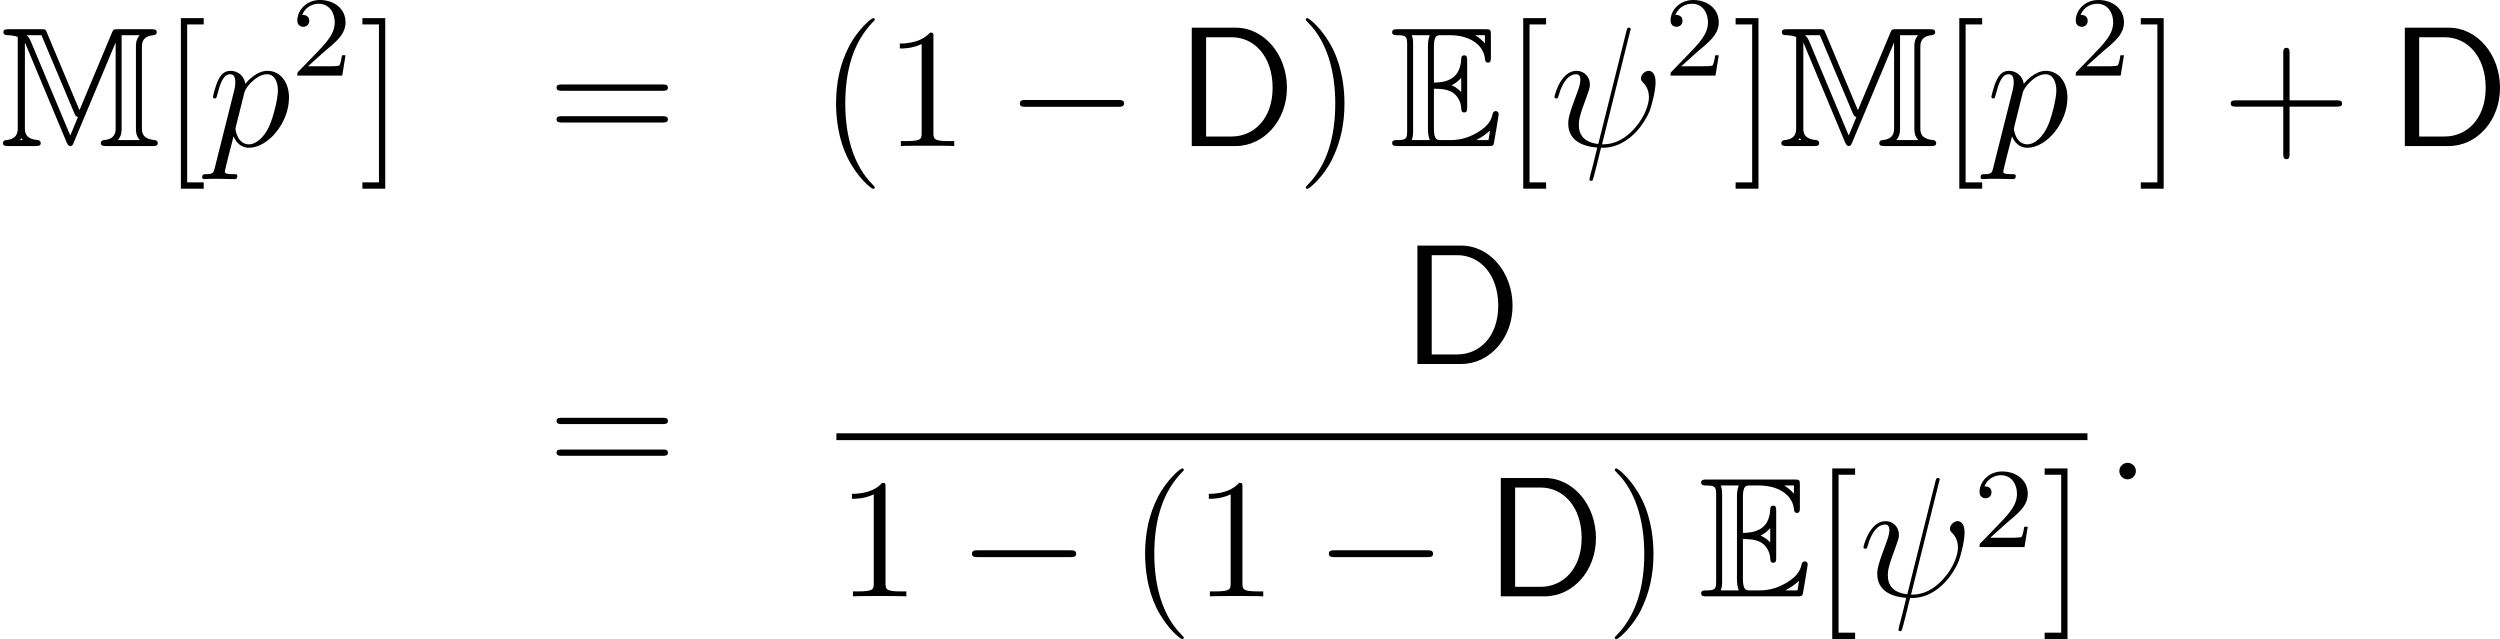 <?xml version='1.0' encoding='UTF-8'?>
<!-- This file was generated by dvisvgm 2.11.1 -->
<svg version='1.1' xmlns='http://www.w3.org/2000/svg' xmlns:xlink='http://www.w3.org/1999/xlink' width='175.237pt' height='44.802pt' viewBox='135.279 198.332 175.237 44.802'>
<defs>
<path id='g11-68' d='M1.088-8.297V0H4.16C6.157 0 7.759-1.805 7.759-4.077C7.759-6.408 6.169-8.297 4.16-8.297H1.088ZM2.092-.669V-7.627H3.885C5.487-7.627 6.755-6.253 6.755-4.089C6.755-1.901 5.428-.669 3.885-.669H2.092Z'/>
<path id='g25-32' d='M5.619-8.01C5.619-8.022 5.667-8.177 5.667-8.189C5.667-8.297 5.571-8.297 5.535-8.297C5.428-8.297 5.416-8.237 5.368-8.058L3.395-.143C2.403-.263 2.032-.765 2.032-1.482C2.032-1.745 2.032-2.02 2.594-3.503C2.75-3.933 2.809-4.089 2.809-4.304C2.809-4.842 2.427-5.272 1.865-5.272C.765-5.272 .323-3.539 .323-3.443C.323-3.395 .371-3.335 .454-3.335C.562-3.335 .574-3.383 .622-3.551C.909-4.591 1.387-5.033 1.829-5.033C1.937-5.033 2.14-5.021 2.14-4.639C2.14-4.591 2.14-4.328 1.937-3.802C1.291-2.104 1.291-1.841 1.291-1.566C1.291-.418 2.248 .024 3.324 .108C3.228 .478 3.144 .861 3.049 1.231C2.857 1.949 2.774 2.283 2.774 2.331C2.774 2.439 2.869 2.439 2.905 2.439C2.929 2.439 2.977 2.439 3.001 2.391C3.049 2.343 3.539 .335 3.587 .12C4.029 .12 4.973 .12 6.049-.992C6.444-1.423 6.802-1.973 7.006-2.487C7.125-2.798 7.412-3.862 7.412-4.471C7.412-5.189 7.054-5.272 6.934-5.272C6.647-5.272 6.384-4.985 6.384-4.746C6.384-4.603 6.468-4.519 6.516-4.471C6.623-4.364 6.946-4.041 6.946-3.419C6.946-2.989 6.707-2.104 5.942-1.243C4.937-.12 4.017-.12 3.658-.12L5.619-8.01Z'/>
<path id='g25-58' d='M2.2-.574C2.2-.921 1.913-1.16 1.626-1.16C1.279-1.16 1.04-.873 1.04-.586C1.04-.239 1.327 0 1.614 0C1.961 0 2.2-.287 2.2-.574Z'/>
<path id='g25-112' d='M.514 1.518C.43 1.877 .383 1.973-.108 1.973C-.251 1.973-.371 1.973-.371 2.2C-.371 2.224-.359 2.319-.227 2.319C-.072 2.319 .096 2.295 .251 2.295H.765C1.016 2.295 1.626 2.319 1.877 2.319C1.949 2.319 2.092 2.319 2.092 2.104C2.092 1.973 2.008 1.973 1.805 1.973C1.255 1.973 1.219 1.889 1.219 1.793C1.219 1.65 1.757-.406 1.829-.681C1.961-.347 2.283 .12 2.905 .12C4.256 .12 5.715-1.638 5.715-3.395C5.715-4.495 5.093-5.272 4.196-5.272C3.431-5.272 2.786-4.531 2.654-4.364C2.558-4.961 2.092-5.272 1.614-5.272C1.267-5.272 .992-5.105 .765-4.651C.55-4.22 .383-3.491 .383-3.443S.43-3.335 .514-3.335C.61-3.335 .622-3.347 .693-3.622C.873-4.328 1.1-5.033 1.578-5.033C1.853-5.033 1.949-4.842 1.949-4.483C1.949-4.196 1.913-4.077 1.865-3.862L.514 1.518ZM2.582-3.73C2.666-4.065 3.001-4.411 3.192-4.579C3.324-4.698 3.718-5.033 4.172-5.033C4.698-5.033 4.937-4.507 4.937-3.885C4.937-3.312 4.603-1.961 4.304-1.339C4.005-.693 3.455-.12 2.905-.12C2.092-.12 1.961-1.148 1.961-1.196C1.961-1.231 1.985-1.327 1.997-1.387L2.582-3.73Z'/>
<path id='g22-0' d='M7.878-2.75C8.082-2.75 8.297-2.75 8.297-2.989S8.082-3.228 7.878-3.228H1.411C1.207-3.228 .992-3.228 .992-2.989S1.207-2.75 1.411-2.75H7.878Z'/>
<path id='g27-50' d='M2.248-1.626C2.375-1.745 2.71-2.008 2.837-2.12C3.332-2.574 3.802-3.013 3.802-3.738C3.802-4.686 3.005-5.3 2.008-5.3C1.052-5.3 .422-4.575 .422-3.866C.422-3.475 .733-3.419 .845-3.419C1.012-3.419 1.259-3.539 1.259-3.842C1.259-4.256 .861-4.256 .765-4.256C.996-4.838 1.53-5.037 1.921-5.037C2.662-5.037 3.045-4.407 3.045-3.738C3.045-2.909 2.463-2.303 1.522-1.339L.518-.303C.422-.215 .422-.199 .422 0H3.571L3.802-1.427H3.555C3.531-1.267 3.467-.869 3.371-.717C3.324-.654 2.718-.654 2.59-.654H1.172L2.248-1.626Z'/>
<path id='g37-40' d='M3.885 2.905C3.885 2.869 3.885 2.845 3.682 2.642C2.487 1.435 1.817-.538 1.817-2.977C1.817-5.296 2.379-7.293 3.766-8.703C3.885-8.811 3.885-8.835 3.885-8.871C3.885-8.942 3.826-8.966 3.778-8.966C3.622-8.966 2.642-8.106 2.056-6.934C1.447-5.727 1.172-4.447 1.172-2.977C1.172-1.913 1.339-.49 1.961 .789C2.666 2.224 3.646 3.001 3.778 3.001C3.826 3.001 3.885 2.977 3.885 2.905Z'/>
<path id='g37-41' d='M3.371-2.977C3.371-3.885 3.252-5.368 2.582-6.755C1.877-8.189 .897-8.966 .765-8.966C.717-8.966 .658-8.942 .658-8.871C.658-8.835 .658-8.811 .861-8.608C2.056-7.4 2.726-5.428 2.726-2.989C2.726-.669 2.164 1.327 .777 2.738C.658 2.845 .658 2.869 .658 2.905C.658 2.977 .717 3.001 .765 3.001C.921 3.001 1.901 2.14 2.487 .968C3.096-.251 3.371-1.542 3.371-2.977Z'/>
<path id='g37-43' d='M4.77-2.762H8.07C8.237-2.762 8.452-2.762 8.452-2.977C8.452-3.204 8.249-3.204 8.07-3.204H4.77V-6.504C4.77-6.671 4.77-6.886 4.555-6.886C4.328-6.886 4.328-6.683 4.328-6.504V-3.204H1.028C.861-3.204 .646-3.204 .646-2.989C.646-2.762 .849-2.762 1.028-2.762H4.328V.538C4.328 .705 4.328 .921 4.543 .921C4.77 .921 4.77 .717 4.77 .538V-2.762Z'/>
<path id='g37-49' d='M3.443-7.663C3.443-7.938 3.443-7.95 3.204-7.95C2.917-7.627 2.319-7.185 1.088-7.185V-6.838C1.363-6.838 1.961-6.838 2.618-7.149V-.921C2.618-.49 2.582-.347 1.53-.347H1.16V0C1.482-.024 2.642-.024 3.037-.024S4.579-.024 4.902 0V-.347H4.531C3.479-.347 3.443-.49 3.443-.921V-7.663Z'/>
<path id='g37-61' d='M8.07-3.873C8.237-3.873 8.452-3.873 8.452-4.089C8.452-4.316 8.249-4.316 8.07-4.316H1.028C.861-4.316 .646-4.316 .646-4.101C.646-3.873 .849-3.873 1.028-3.873H8.07ZM8.07-1.65C8.237-1.65 8.452-1.65 8.452-1.865C8.452-2.092 8.249-2.092 8.07-2.092H1.028C.861-2.092 .646-2.092 .646-1.877C.646-1.65 .849-1.65 1.028-1.65H8.07Z'/>
<path id='g37-91' d='M2.989 2.989V2.546H1.829V-8.524H2.989V-8.966H1.387V2.989H2.989Z'/>
<path id='g37-93' d='M1.853-8.966H.251V-8.524H1.411V2.546H.251V2.989H1.853V-8.966Z'/>
<path id='g16-69' d='M3.096-4.017C3.395-4.017 3.969-4.017 4.388-3.766C4.961-3.395 5.009-2.75 5.009-2.678C5.021-2.511 5.021-2.355 5.224-2.355S5.428-2.523 5.428-2.738V-5.978C5.428-6.169 5.428-6.36 5.224-6.36S5.009-6.181 5.009-6.085C4.937-4.543 3.718-4.459 3.096-4.447V-6.97C3.096-7.771 3.324-7.771 3.61-7.771H4.184C5.798-7.771 6.599-6.946 6.671-6.121C6.683-6.025 6.695-5.846 6.886-5.846C7.089-5.846 7.089-6.037 7.089-6.241V-7.795C7.089-8.165 7.066-8.189 6.695-8.189H.574C.359-8.189 .167-8.189 .167-7.974C.167-7.771 .395-7.771 .49-7.771C1.172-7.771 1.219-7.675 1.219-7.089V-1.1C1.219-.538 1.184-.418 .55-.418C.371-.418 .167-.418 .167-.215C.167 0 .359 0 .574 0H6.91C7.137 0 7.257 0 7.293-.167C7.305-.179 7.639-2.176 7.639-2.236C7.639-2.367 7.532-2.451 7.436-2.451C7.269-2.451 7.221-2.295 7.221-2.283C7.149-1.973 7.03-1.47 6.157-.956C5.535-.586 4.926-.418 4.268-.418H3.61C3.324-.418 3.096-.418 3.096-1.219V-4.017ZM6.671-7.771V-7.197C6.468-7.424 6.241-7.615 5.99-7.771H6.671ZM4.34-4.268C4.531-4.352 4.794-4.531 5.009-4.782V-3.778C4.722-4.101 4.352-4.256 4.34-4.256V-4.268ZM1.638-7.113C1.638-7.257 1.638-7.556 1.542-7.771H2.809C2.678-7.496 2.678-7.101 2.678-6.994V-1.196C2.678-.765 2.762-.526 2.809-.418H1.542C1.638-.634 1.638-.933 1.638-1.076V-7.113ZM6.085-.418V-.43C6.468-.622 6.791-.873 7.03-1.088C7.018-1.04 6.934-.514 6.922-.418H6.085Z'/>
<path id='g16-77' d='M5.571-2.511L3.288-7.95C3.192-8.189 3.18-8.189 2.857-8.189H.634C.418-8.189 .239-8.189 .239-7.974C.239-7.771 .454-7.771 .514-7.771C.658-7.771 .98-7.747 1.243-7.651V-1.267C1.243-1.016 1.243-.49 .43-.418C.203-.395 .203-.227 .203-.215C.203 0 .395 0 .61 0H2.463C2.678 0 2.857 0 2.857-.215C2.857-.323 2.762-.406 2.666-.418C1.745-.49 1.745-.992 1.745-1.267V-7.221L1.757-7.233L4.674-.251C4.77-.036 4.854 0 4.926 0C5.069 0 5.105-.096 5.165-.239L8.094-7.233L8.106-7.221V-1.267C8.106-1.016 8.106-.49 7.293-.418C7.066-.395 7.066-.227 7.066-.215C7.066 0 7.257 0 7.472 0H10.664C10.879 0 11.059 0 11.059-.215C11.059-.323 10.963-.406 10.867-.418C9.947-.49 9.947-.992 9.947-1.267V-6.922C9.947-7.173 9.947-7.699 10.76-7.771C10.879-7.783 10.987-7.843 10.987-7.974C10.987-8.189 10.807-8.189 10.592-8.189H8.285C7.974-8.189 7.95-8.189 7.843-7.938L5.571-2.511ZM5.212-2.295C5.308-2.092 5.32-2.08 5.464-2.032L4.937-.765H4.914L2.188-7.269C2.128-7.424 2.032-7.627 1.865-7.771H2.905L5.212-2.295ZM1.602-.418H1.399C1.423-.454 1.447-.49 1.47-.514C1.482-.526 1.482-.538 1.494-.55L1.602-.418ZM8.524-7.771H9.791C9.528-7.472 9.528-7.161 9.528-6.946V-1.243C9.528-1.028 9.528-.717 9.803-.418H8.261C8.524-.717 8.524-1.028 8.524-1.243V-7.771Z'/>
</defs>
<g id='page1'>
<use x='135.279' y='208.569' xlink:href='#g16-77'/>
<use x='146.57' y='208.569' xlink:href='#g37-91'/>
<use x='149.822' y='208.569' xlink:href='#g25-112'/>
<use x='155.697' y='203.632' xlink:href='#g27-50'/>
<use x='160.43' y='208.569' xlink:href='#g37-93'/>
<use x='173.644' y='208.569' xlink:href='#g37-61'/>
<use x='192.711' y='208.569' xlink:href='#g37-40'/>
<use x='197.264' y='208.569' xlink:href='#g37-49'/>
<use x='205.773' y='208.569' xlink:href='#g22-0'/>
<use x='217.728' y='208.569' xlink:href='#g11-68'/>
<use x='226.148' y='208.569' xlink:href='#g37-41'/>
<use x='232.693' y='208.569' xlink:href='#g16-69'/>
<use x='240.663' y='208.569' xlink:href='#g37-91'/>
<use x='243.915' y='208.569' xlink:href='#g25-32'/>
<use x='251.954' y='203.632' xlink:href='#g27-50'/>
<use x='256.686' y='208.569' xlink:href='#g37-93'/>
<use x='259.938' y='208.569' xlink:href='#g16-77'/>
<use x='271.229' y='208.569' xlink:href='#g37-91'/>
<use x='274.481' y='208.569' xlink:href='#g25-112'/>
<use x='280.356' y='203.632' xlink:href='#g27-50'/>
<use x='285.088' y='208.569' xlink:href='#g37-93'/>
<use x='290.996' y='208.569' xlink:href='#g37-43'/>
<use x='302.758' y='208.569' xlink:href='#g11-68'/>
<use x='173.644' y='231.932' xlink:href='#g37-61'/>
<use x='233.543' y='223.845' xlink:href='#g11-68'/>
<rect x='193.907' y='228.704' height='.478' width='87.691'/>
<use x='193.907' y='240.133' xlink:href='#g37-49'/>
<use x='202.416' y='240.133' xlink:href='#g22-0'/>
<use x='214.372' y='240.133' xlink:href='#g37-40'/>
<use x='218.924' y='240.133' xlink:href='#g37-49'/>
<use x='227.433' y='240.133' xlink:href='#g22-0'/>
<use x='239.389' y='240.133' xlink:href='#g11-68'/>
<use x='247.808' y='240.133' xlink:href='#g37-41'/>
<use x='254.353' y='240.133' xlink:href='#g16-69'/>
<use x='262.323' y='240.133' xlink:href='#g37-91'/>
<use x='265.575' y='240.133' xlink:href='#g25-32'/>
<use x='273.614' y='236.679' xlink:href='#g27-50'/>
<use x='278.347' y='240.133' xlink:href='#g37-93'/>
<use x='282.794' y='231.932' xlink:href='#g25-58'/>
</g>
</svg>